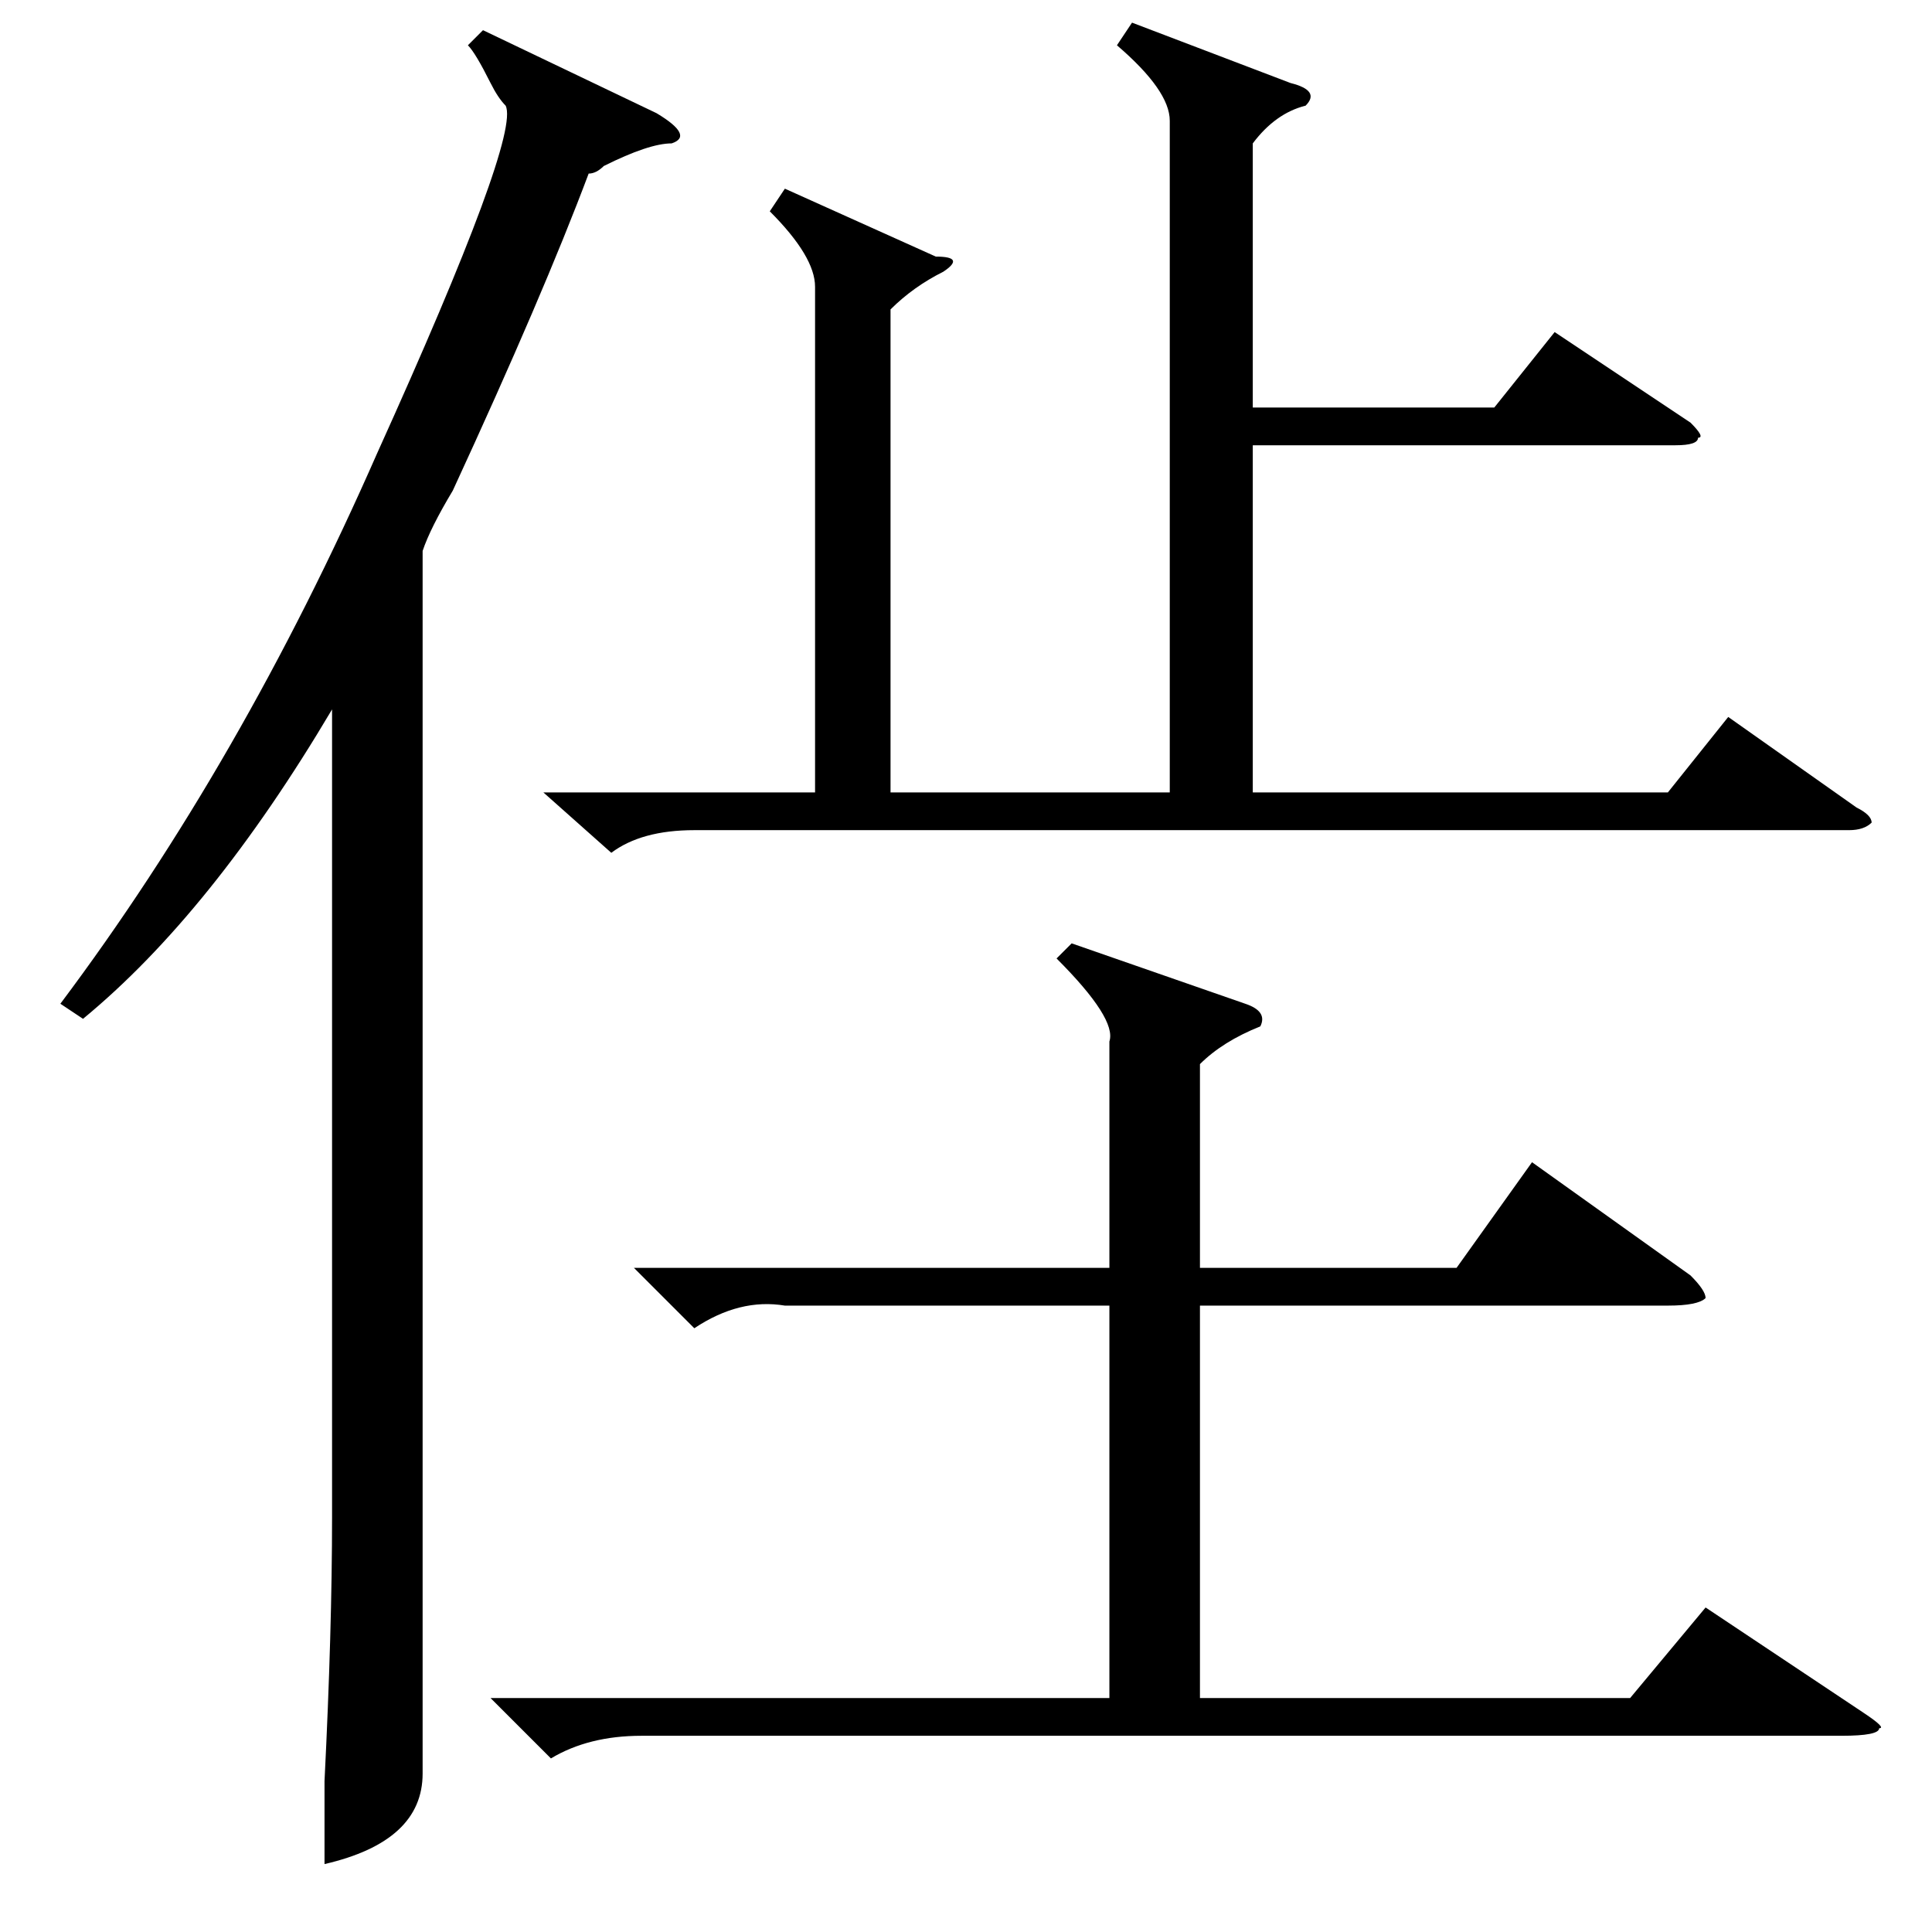 <?xml version="1.0" standalone="no"?>
<!DOCTYPE svg PUBLIC "-//W3C//DTD SVG 1.1//EN" "http://www.w3.org/Graphics/SVG/1.1/DTD/svg11.dtd" >
<svg xmlns="http://www.w3.org/2000/svg" xmlns:xlink="http://www.w3.org/1999/xlink" version="1.1" viewBox="0 -52 256 256">
  <g transform="matrix(1 0 0 -1 0 204)">
   <path fill="currentColor"
d="M142 131l23 -8q3 -1 2 -3q-5 -2 -8 -5v-27h34l10 14l21 -15q2 -2 2 -3q-1 -1 -5 -1h-62v-52h57l10 12l21 -14q3 -2 2 -2q0 -1 -5 -1h-159q-7 0 -12 -3l-8 8h82v52h-43q-6 1 -12 -3l-8 8h63v30q1 3 -7 11zM64 252l23 -11q5 -3 2 -4q-3 0 -9 -3q-1 -1 -2 -1q-6 -16 -18 -42
q-3 -5 -4 -8v-140v-22q0 -9 -13 -12v11q1 20 1 35v107q-16 -27 -33 -41l-3 2q24 32 42 73q19 42 17 46q-1 1 -2 3q-2 4 -3 5zM150 253l21 -8q4 -1 2 -3q-4 -1 -7 -5v-35h32l8 10l18 -12q2 -2 1 -2q0 -1 -3 -1h-56v-46h55l8 10l17 -12q2 -1 2 -2q-1 -1 -3 -1h-153
q-7 0 -11 -3l-9 8h36v67q0 4 -6 10l2 3l20 -9q4 0 1 -2q-4 -2 -7 -5v-64h37v89q0 4 -7 10z" />
  </g>

</svg>
